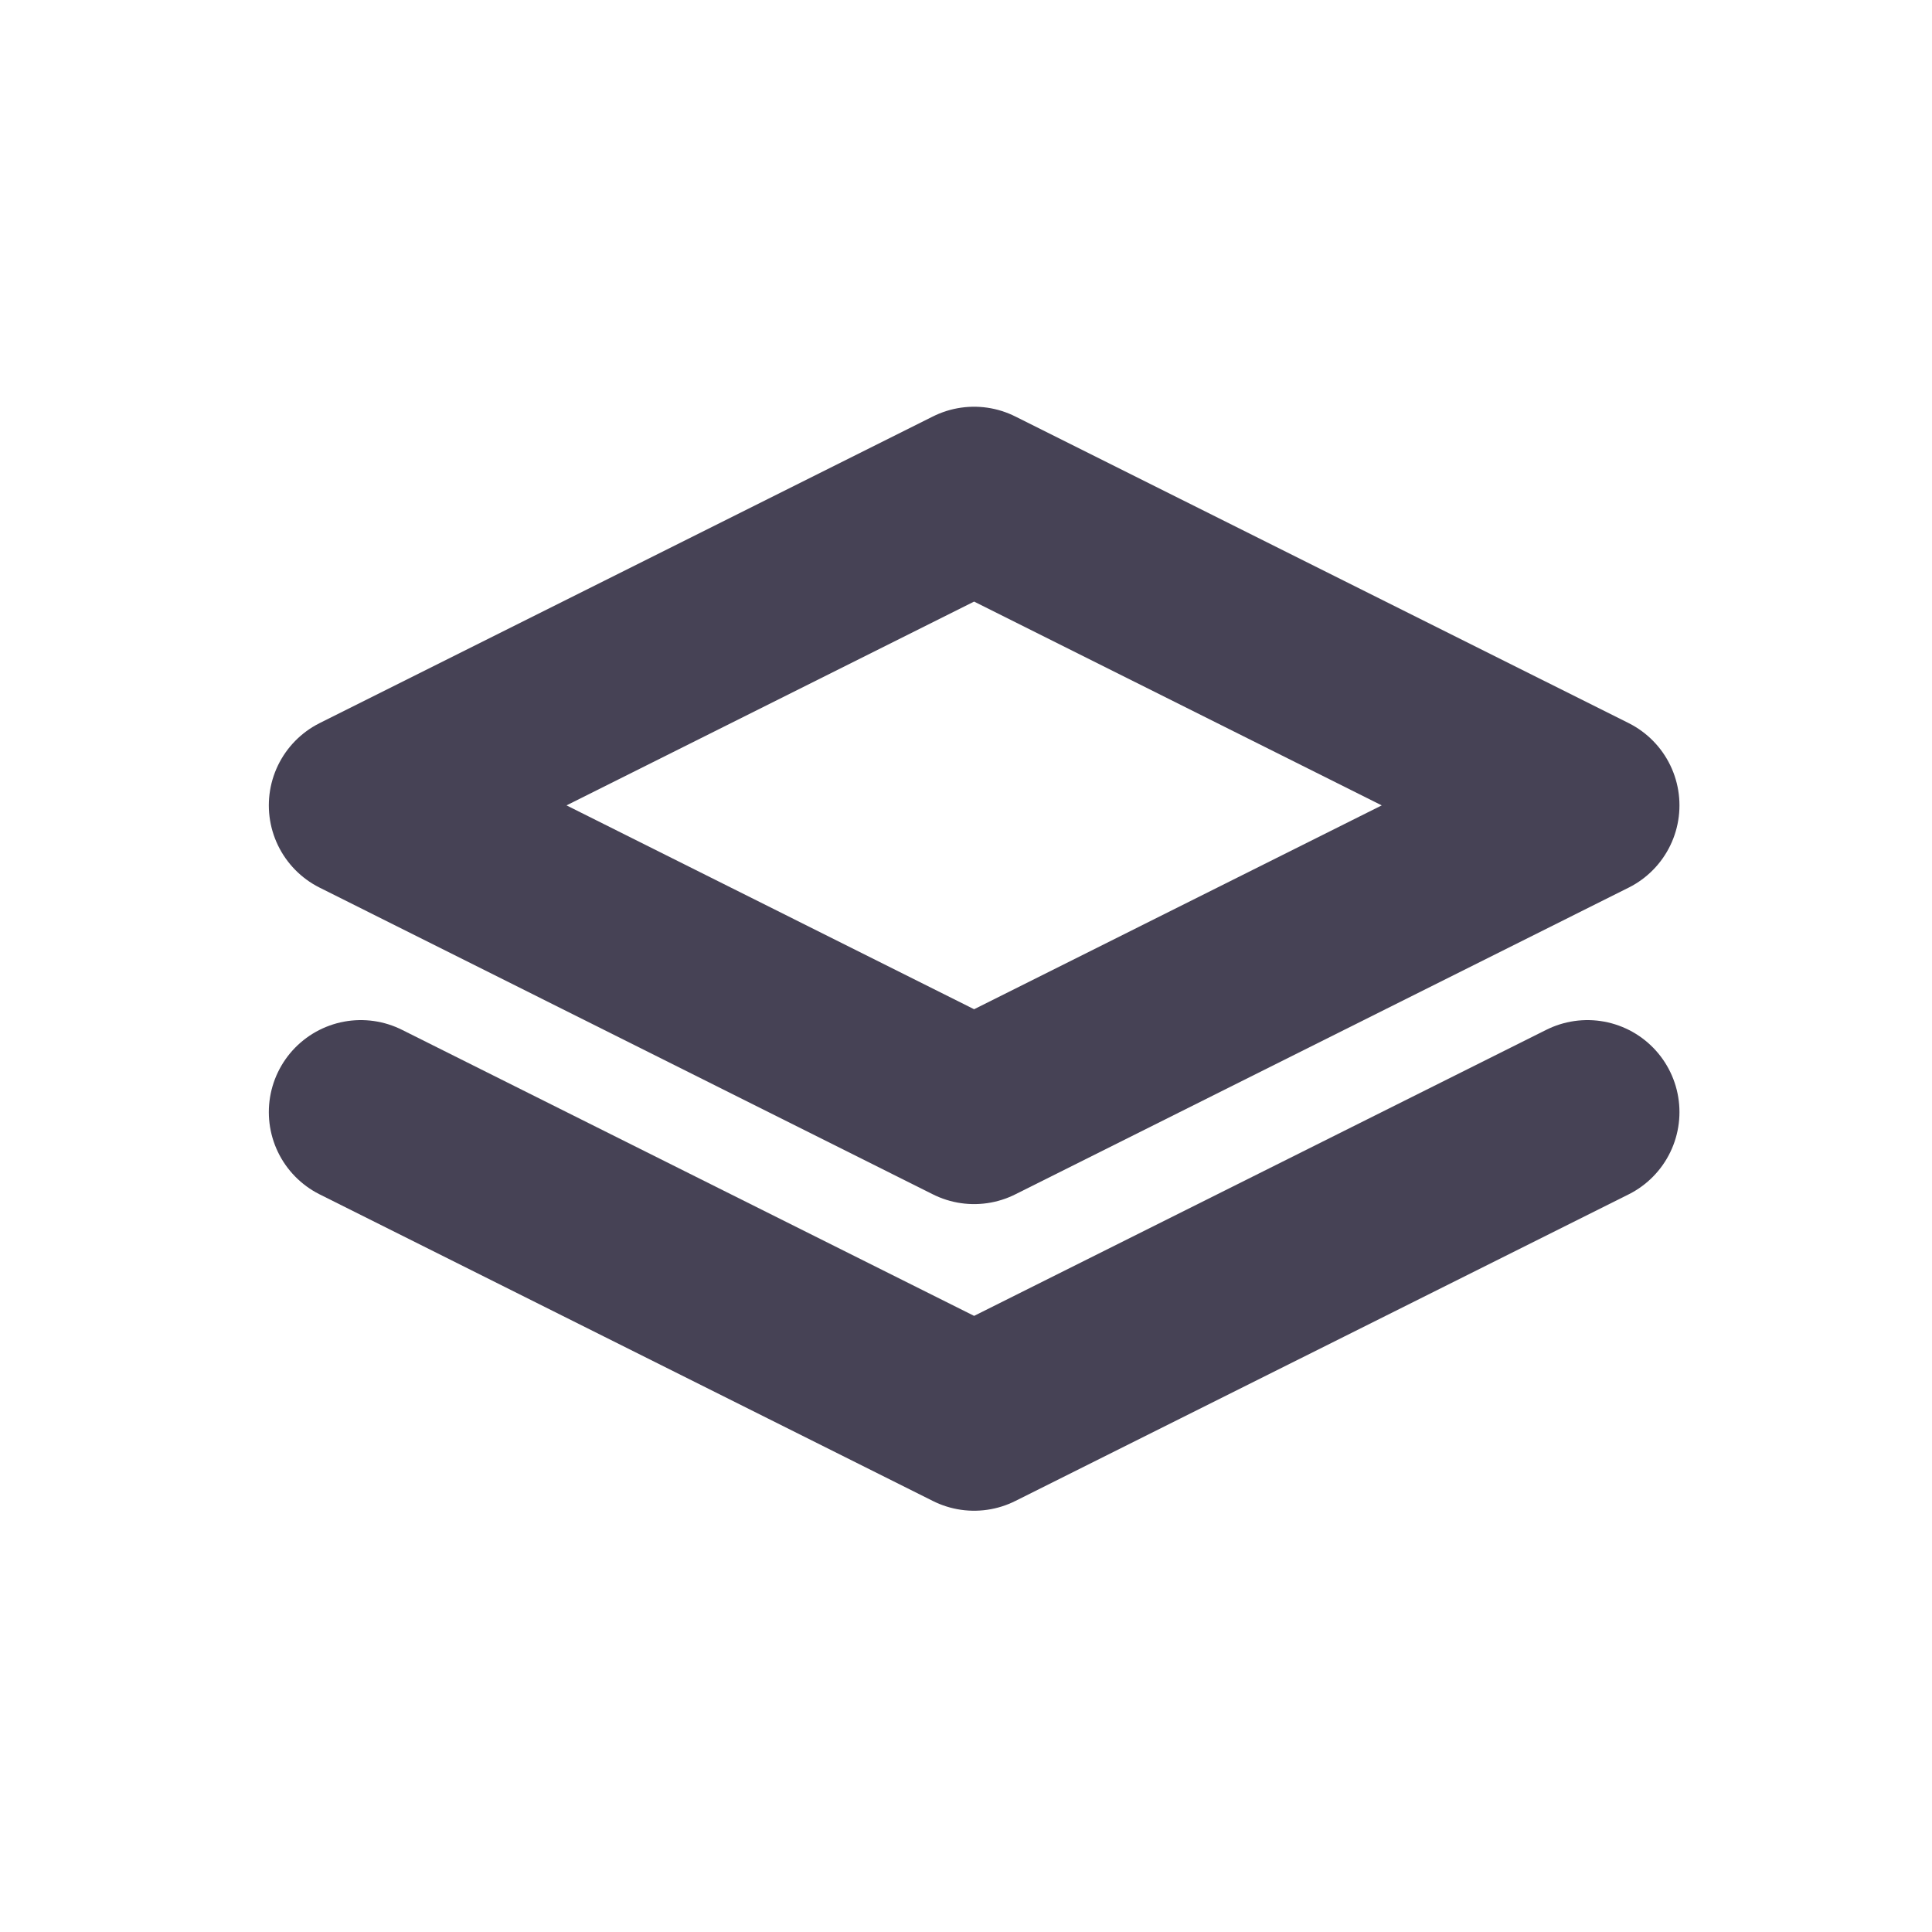 <svg width="21" height="21" viewBox="0 0 21 21" fill="none" xmlns="http://www.w3.org/2000/svg">
<g clip-path="url(#clip0_181_11057)">
<path d="M10.588 5.421L3.922 8.754L10.588 12.088L17.255 8.754L10.588 5.421Z" stroke="#464255" stroke-width="2" stroke-linecap="round" stroke-linejoin="round"/>
<path d="M3.922 12.088L10.588 15.421L17.255 12.088" stroke="#464255" stroke-width="2" stroke-linecap="round" stroke-linejoin="round"/>
</g>
<defs>
<clipPath id="clip0_181_11057">
<rect width="20" height="20" fill="white" transform="translate(0.586 0.421)"/>
</clipPath>
</defs>
</svg>
